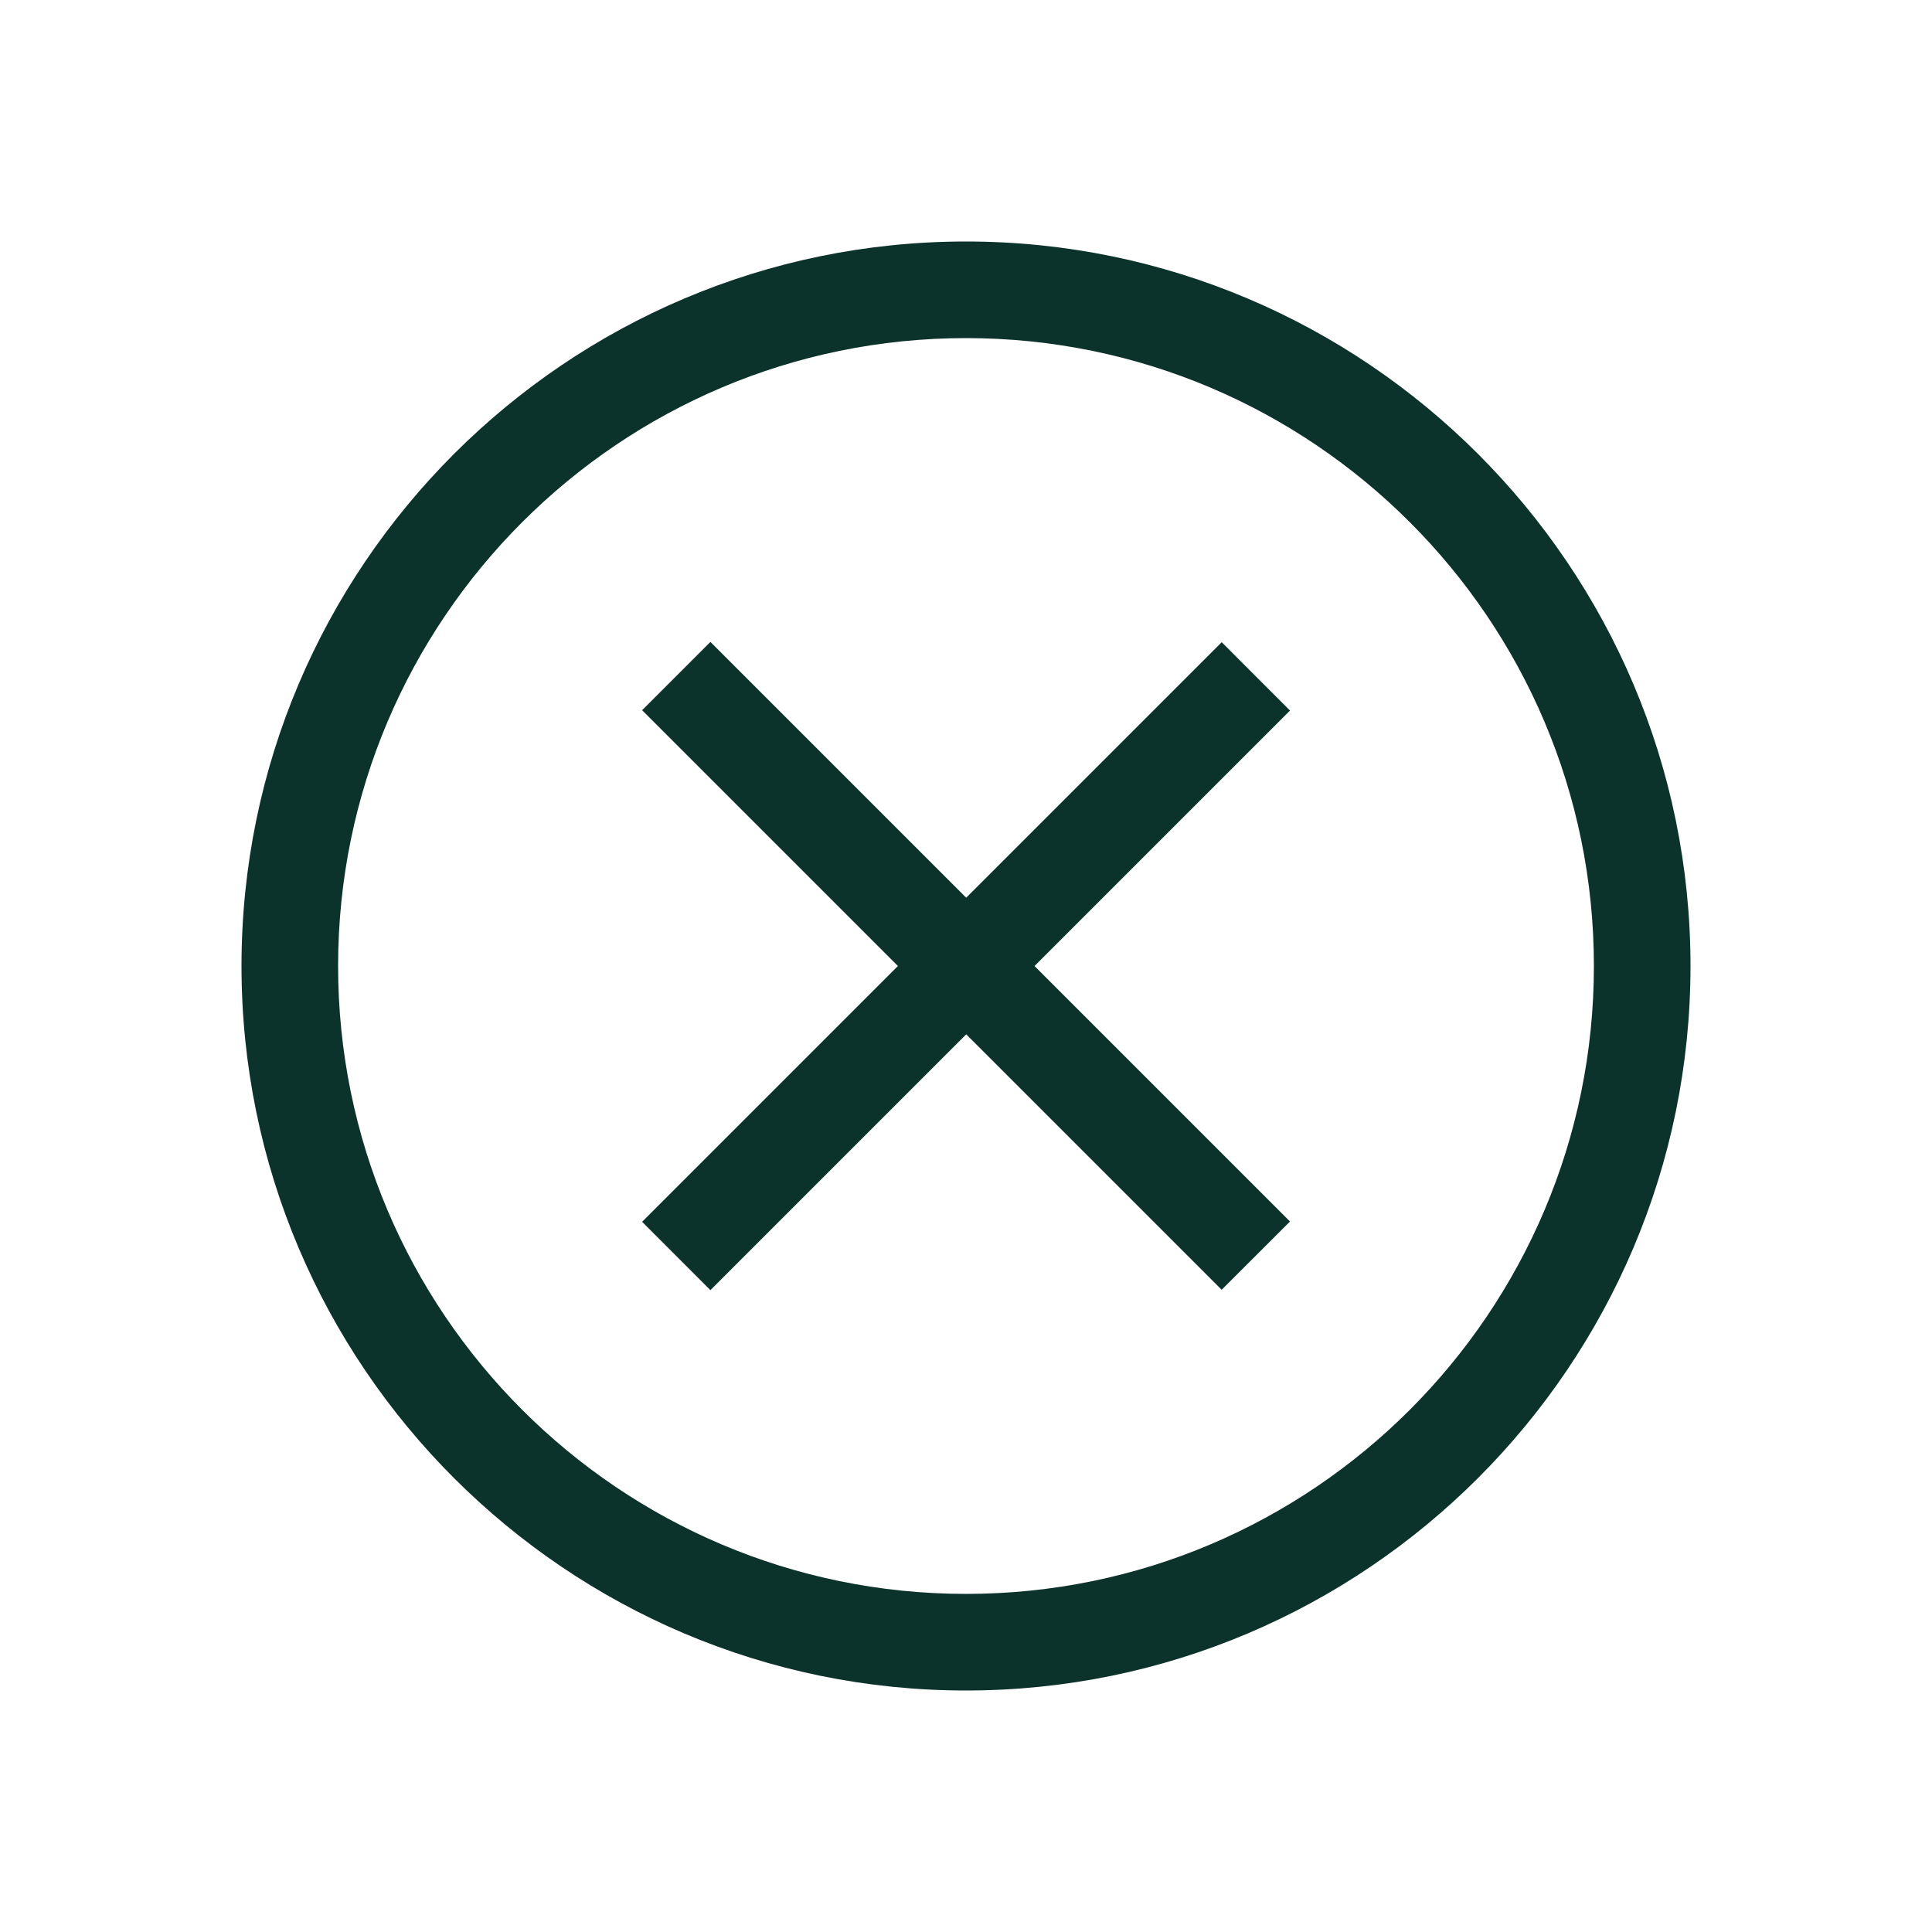 <svg xmlns="http://www.w3.org/2000/svg" id="Artwork" viewBox="0 0 40 40"><defs><style>.cls-1{fill:#0c322c;stroke-width:0}</style></defs><path d="M20 35c-8.27 0-15-6.73-15-15S11.73 5 20 5s15 6.73 15 15-6.73 15-15 15m0-28C12.83 7 7 12.83 7 20s5.83 13 13 13 13-5.83 13-13S27.17 7 20 7" class="cls-1"/><path d="m13.294 14.704 1.414-1.414 12 12-1.415 1.413z" class="cls-1"/><path d="m13.294 25.296 12-12 1.414 1.415-12 12z" class="cls-1"/></svg>